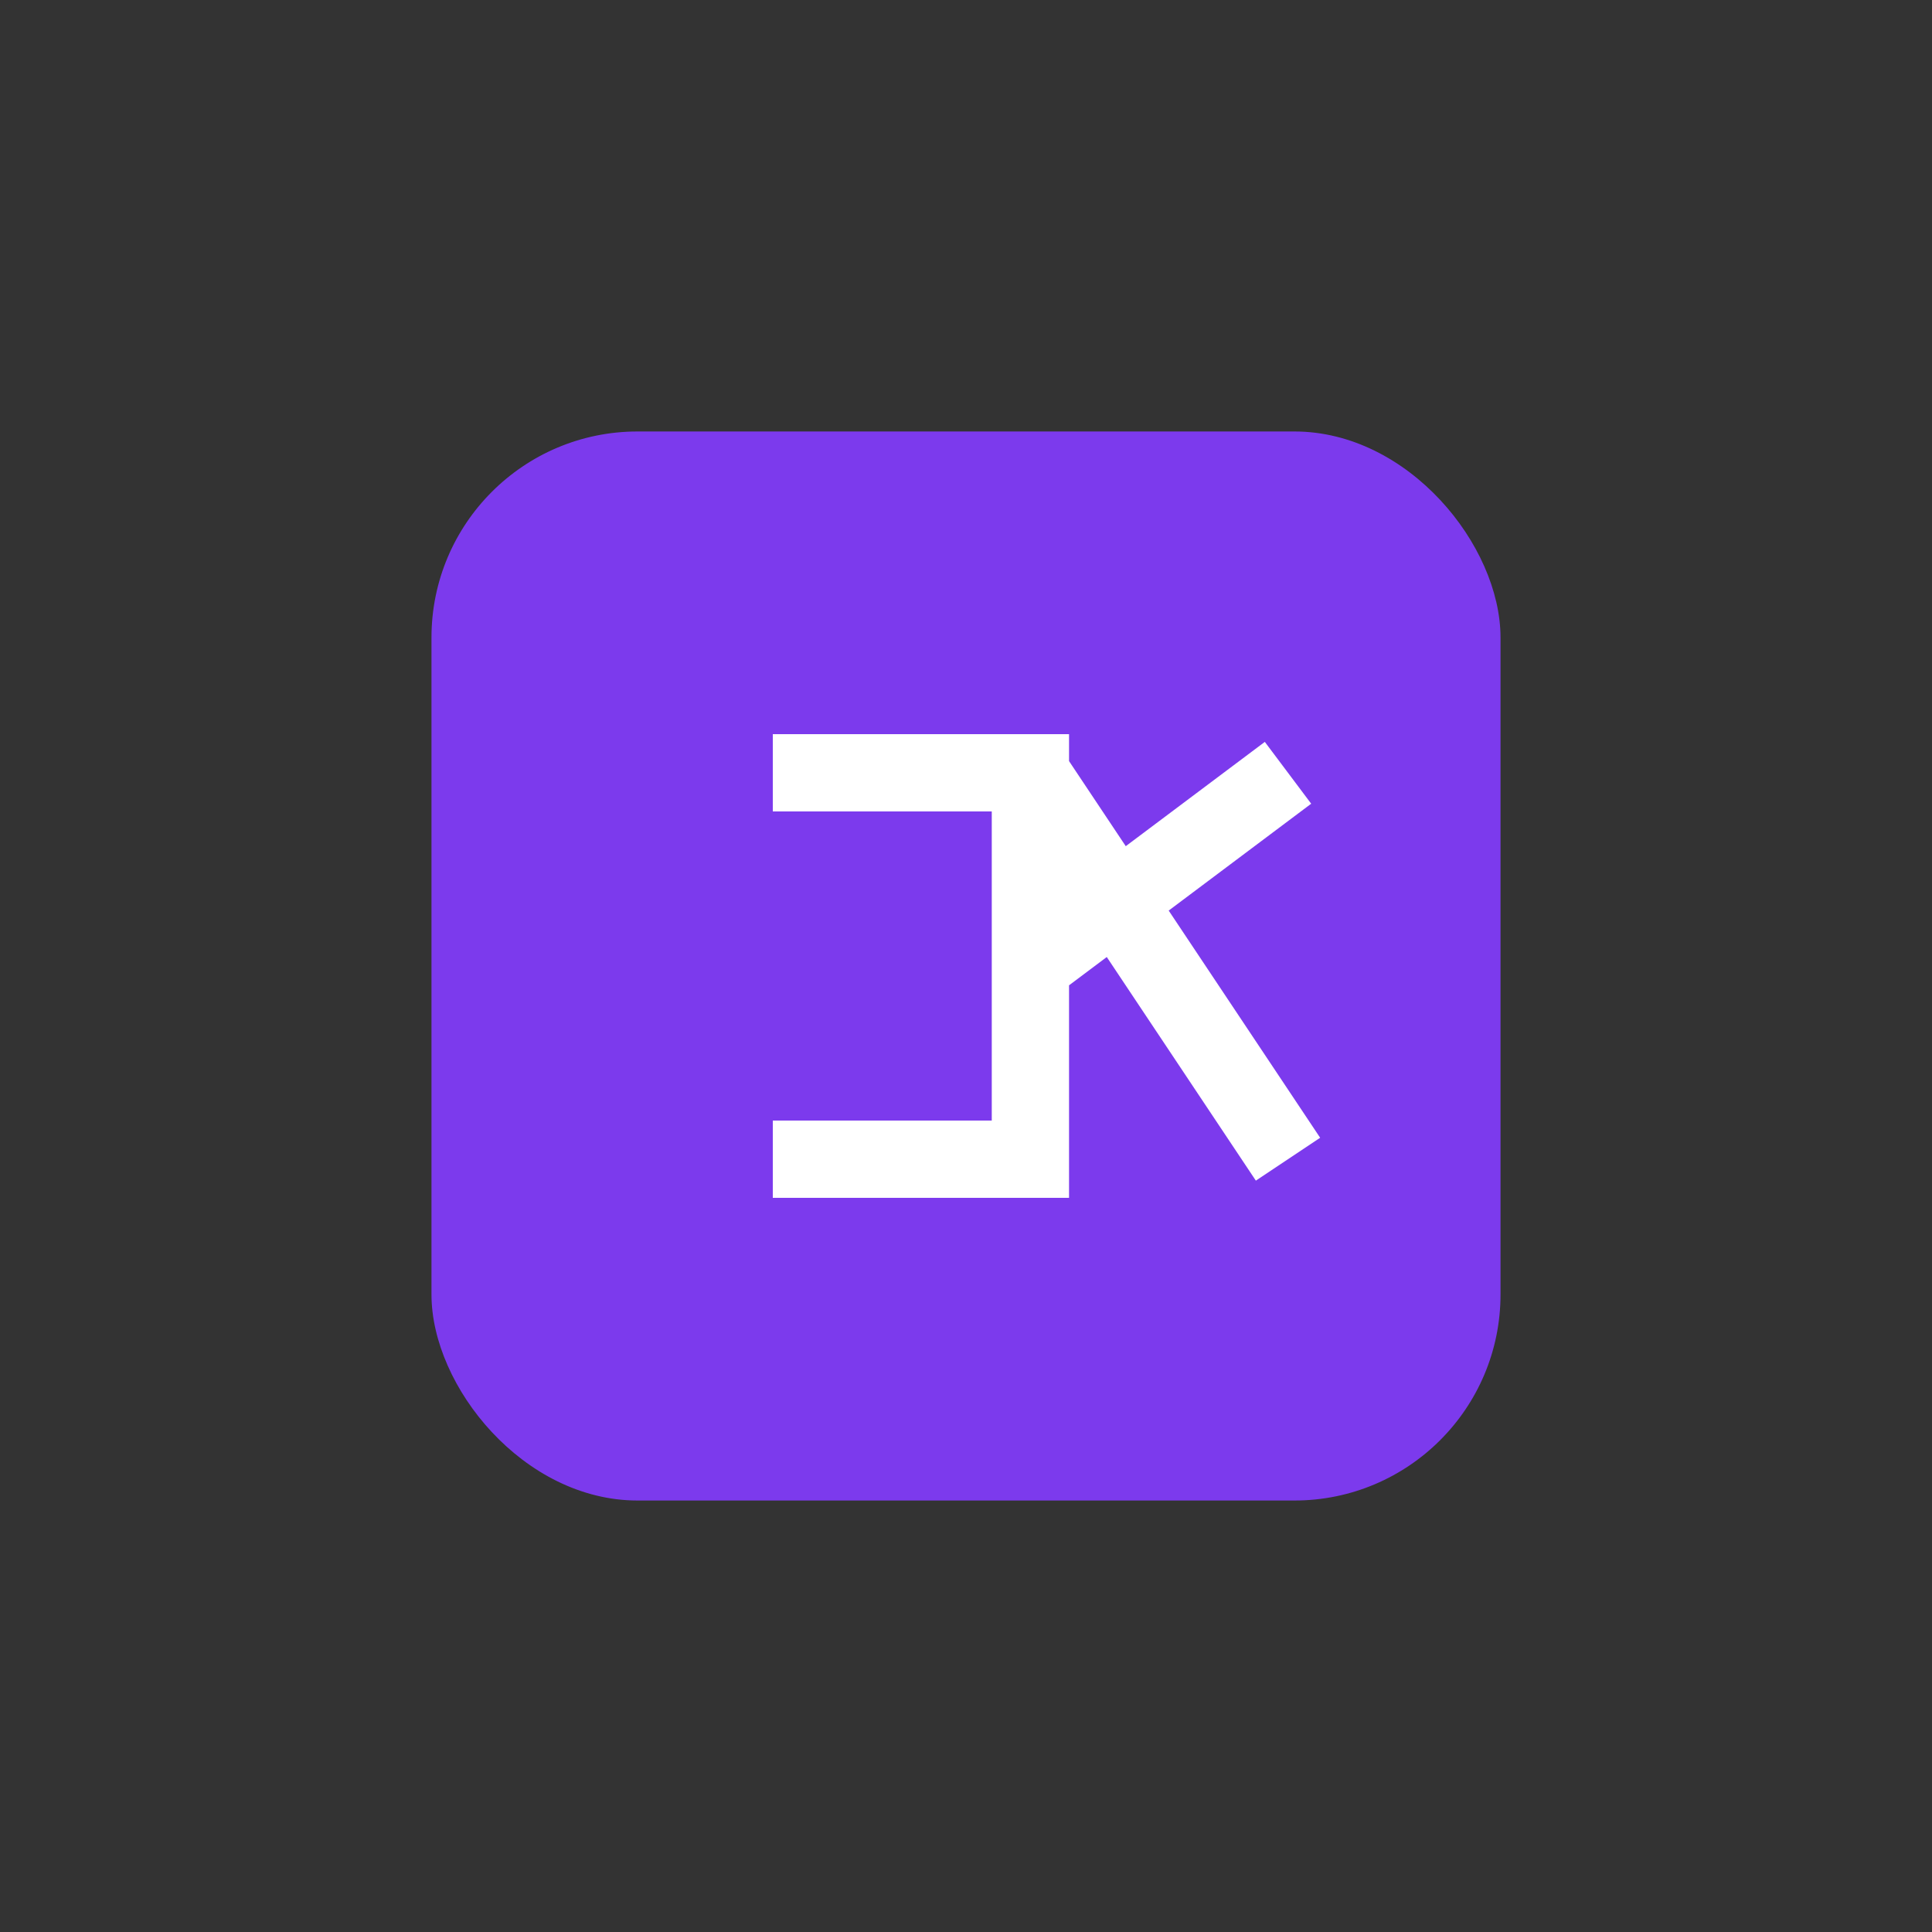 <?xml version="1.0" encoding="UTF-8"?>
<svg width="300" height="300" viewBox="0 0 300 300" version="1.1" xmlns="http://www.w3.org/2000/svg">
    <rect x="0" y="0" width="300" height="300" fill="#333333" stroke="none"/>
    <rect x="67" y="67" width="166" height="166" rx="32" fill="#7C3AED"/>
    <path d="M120 120 L160 120 L160 180 L120 180 M160 120 L200 180 M160 150 L200 120" stroke="white" stroke-width="12" fill="none"/>
</svg> 